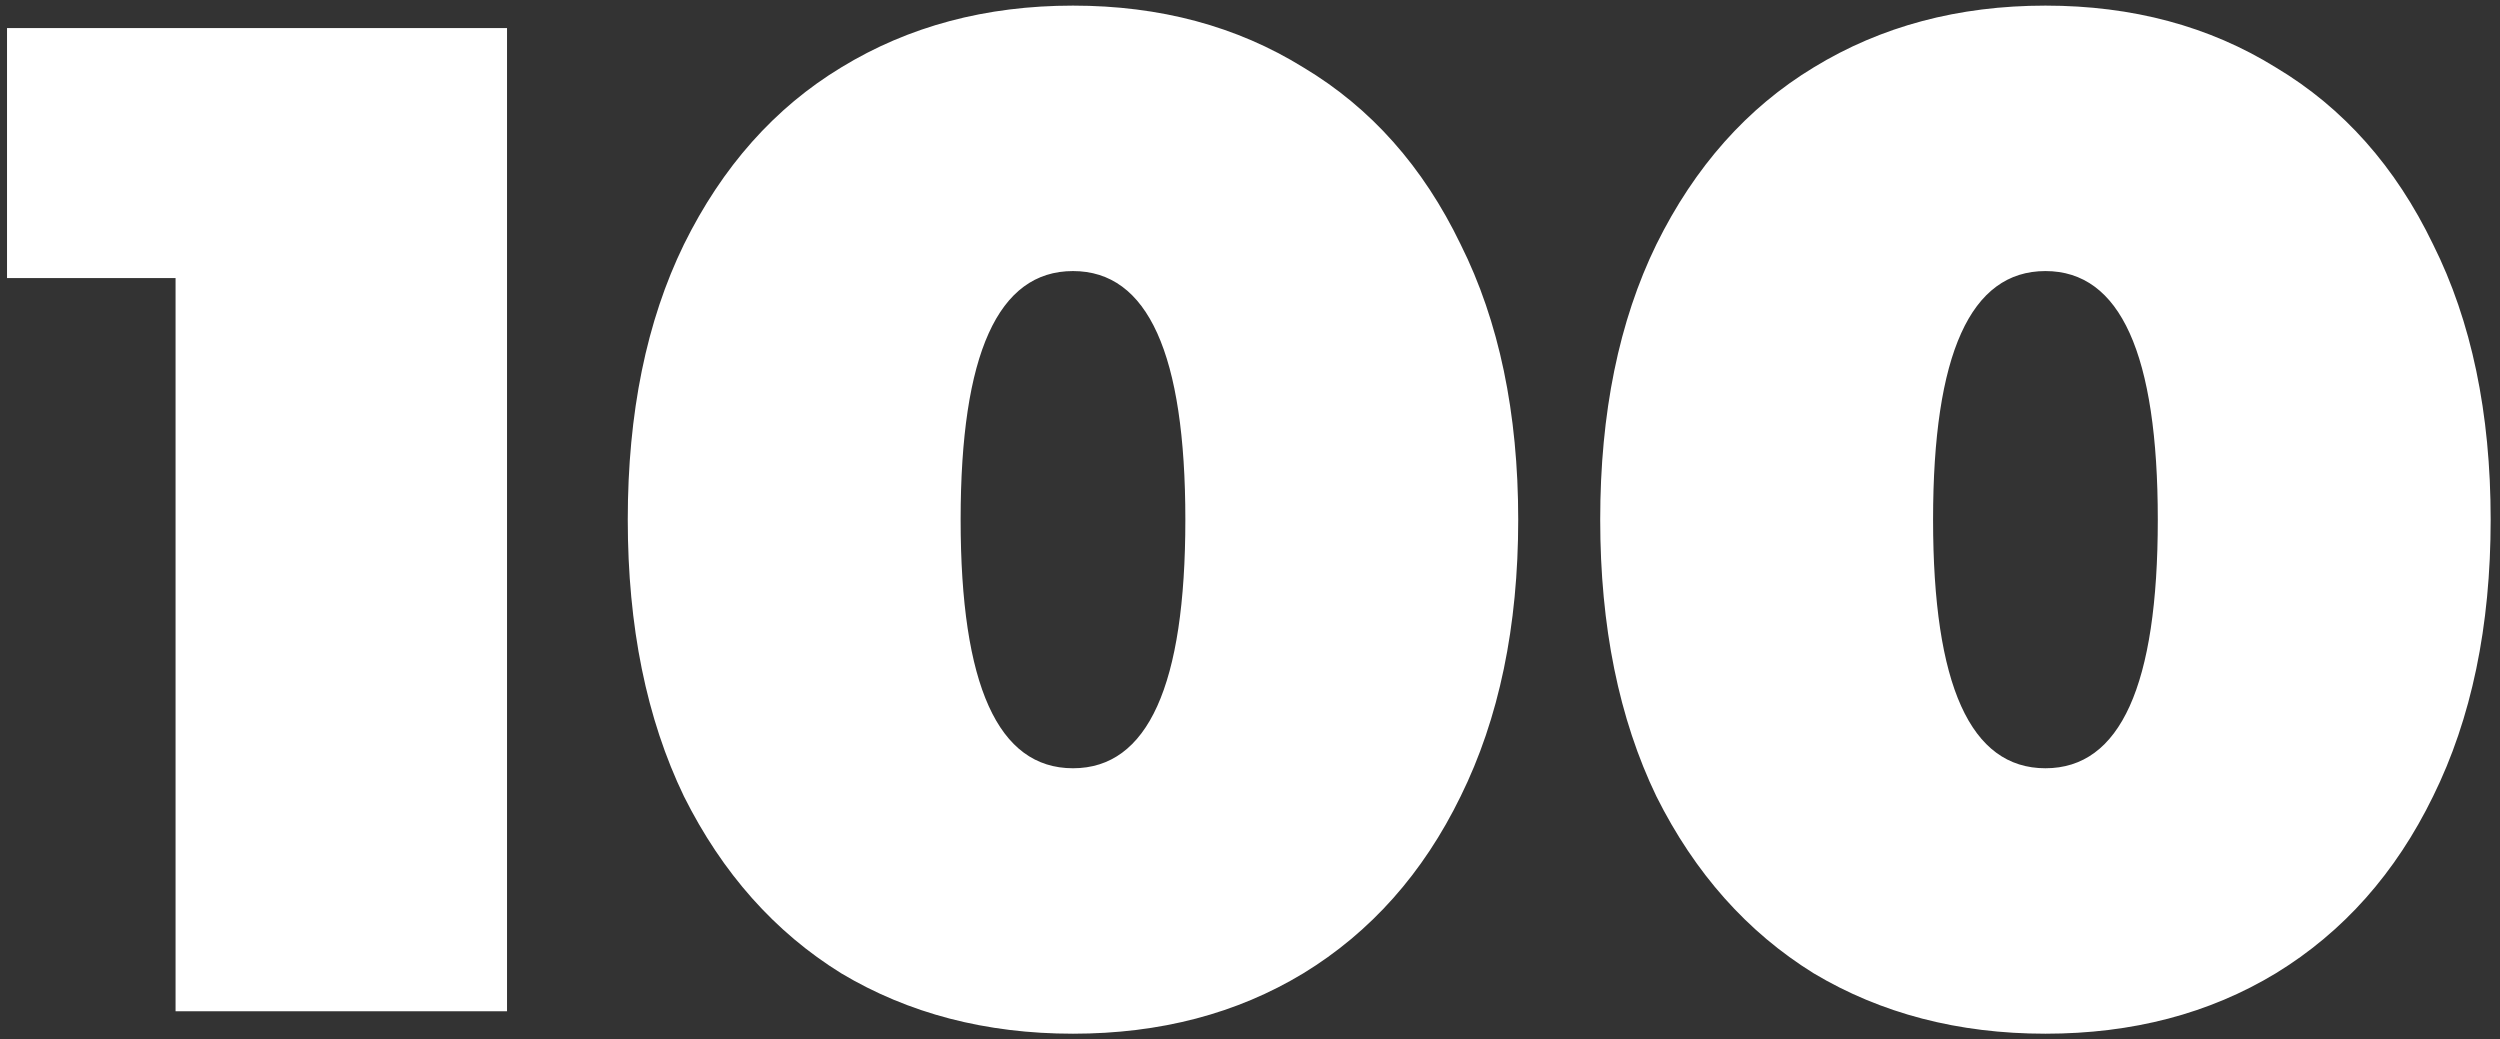 <svg width="178" height="74" viewBox="0 0 178 74" fill="none" xmlns="http://www.w3.org/2000/svg">
<rect x="0" y="0" width="178" height="74" fill="#333333" stroke="none"/>
<path d="M36.1 2V72H12.5V19.8H0.5V2H36.1ZM76.397 73.6C70.197 73.6 64.697 72.167 59.897 69.3C55.163 66.367 51.43 62.167 48.697 56.7C46.03 51.167 44.697 44.6 44.697 37C44.697 29.4 46.03 22.867 48.697 17.4C51.43 11.867 55.163 7.667 59.897 4.8C64.697 1.867 70.197 0.4 76.397 0.4C82.597 0.4 88.064 1.867 92.797 4.8C97.597 7.667 101.33 11.867 103.997 17.4C106.73 22.867 108.097 29.4 108.097 37C108.097 44.6 106.73 51.167 103.997 56.7C101.33 62.167 97.597 66.367 92.797 69.3C88.064 72.167 82.597 73.6 76.397 73.6ZM76.397 54.7C81.73 54.7 84.397 48.8 84.397 37C84.397 25.2 81.73 19.3 76.397 19.3C71.064 19.3 68.397 25.2 68.397 37C68.397 48.8 71.064 54.7 76.397 54.7ZM145.635 73.6C139.435 73.6 133.935 72.167 129.135 69.3C124.402 66.367 120.668 62.167 117.935 56.7C115.268 51.167 113.935 44.6 113.935 37C113.935 29.4 115.268 22.867 117.935 17.4C120.668 11.867 124.402 7.667 129.135 4.8C133.935 1.867 139.435 0.4 145.635 0.4C151.835 0.4 157.302 1.867 162.035 4.8C166.835 7.667 170.568 11.867 173.235 17.4C175.968 22.867 177.335 29.4 177.335 37C177.335 44.6 175.968 51.167 173.235 56.7C170.568 62.167 166.835 66.367 162.035 69.3C157.302 72.167 151.835 73.6 145.635 73.6ZM145.635 54.7C150.968 54.7 153.635 48.8 153.635 37C153.635 25.2 150.968 19.3 145.635 19.3C140.302 19.3 137.635 25.2 137.635 37C137.635 48.8 140.302 54.7 145.635 54.7Z" fill="white"/>
</svg>

